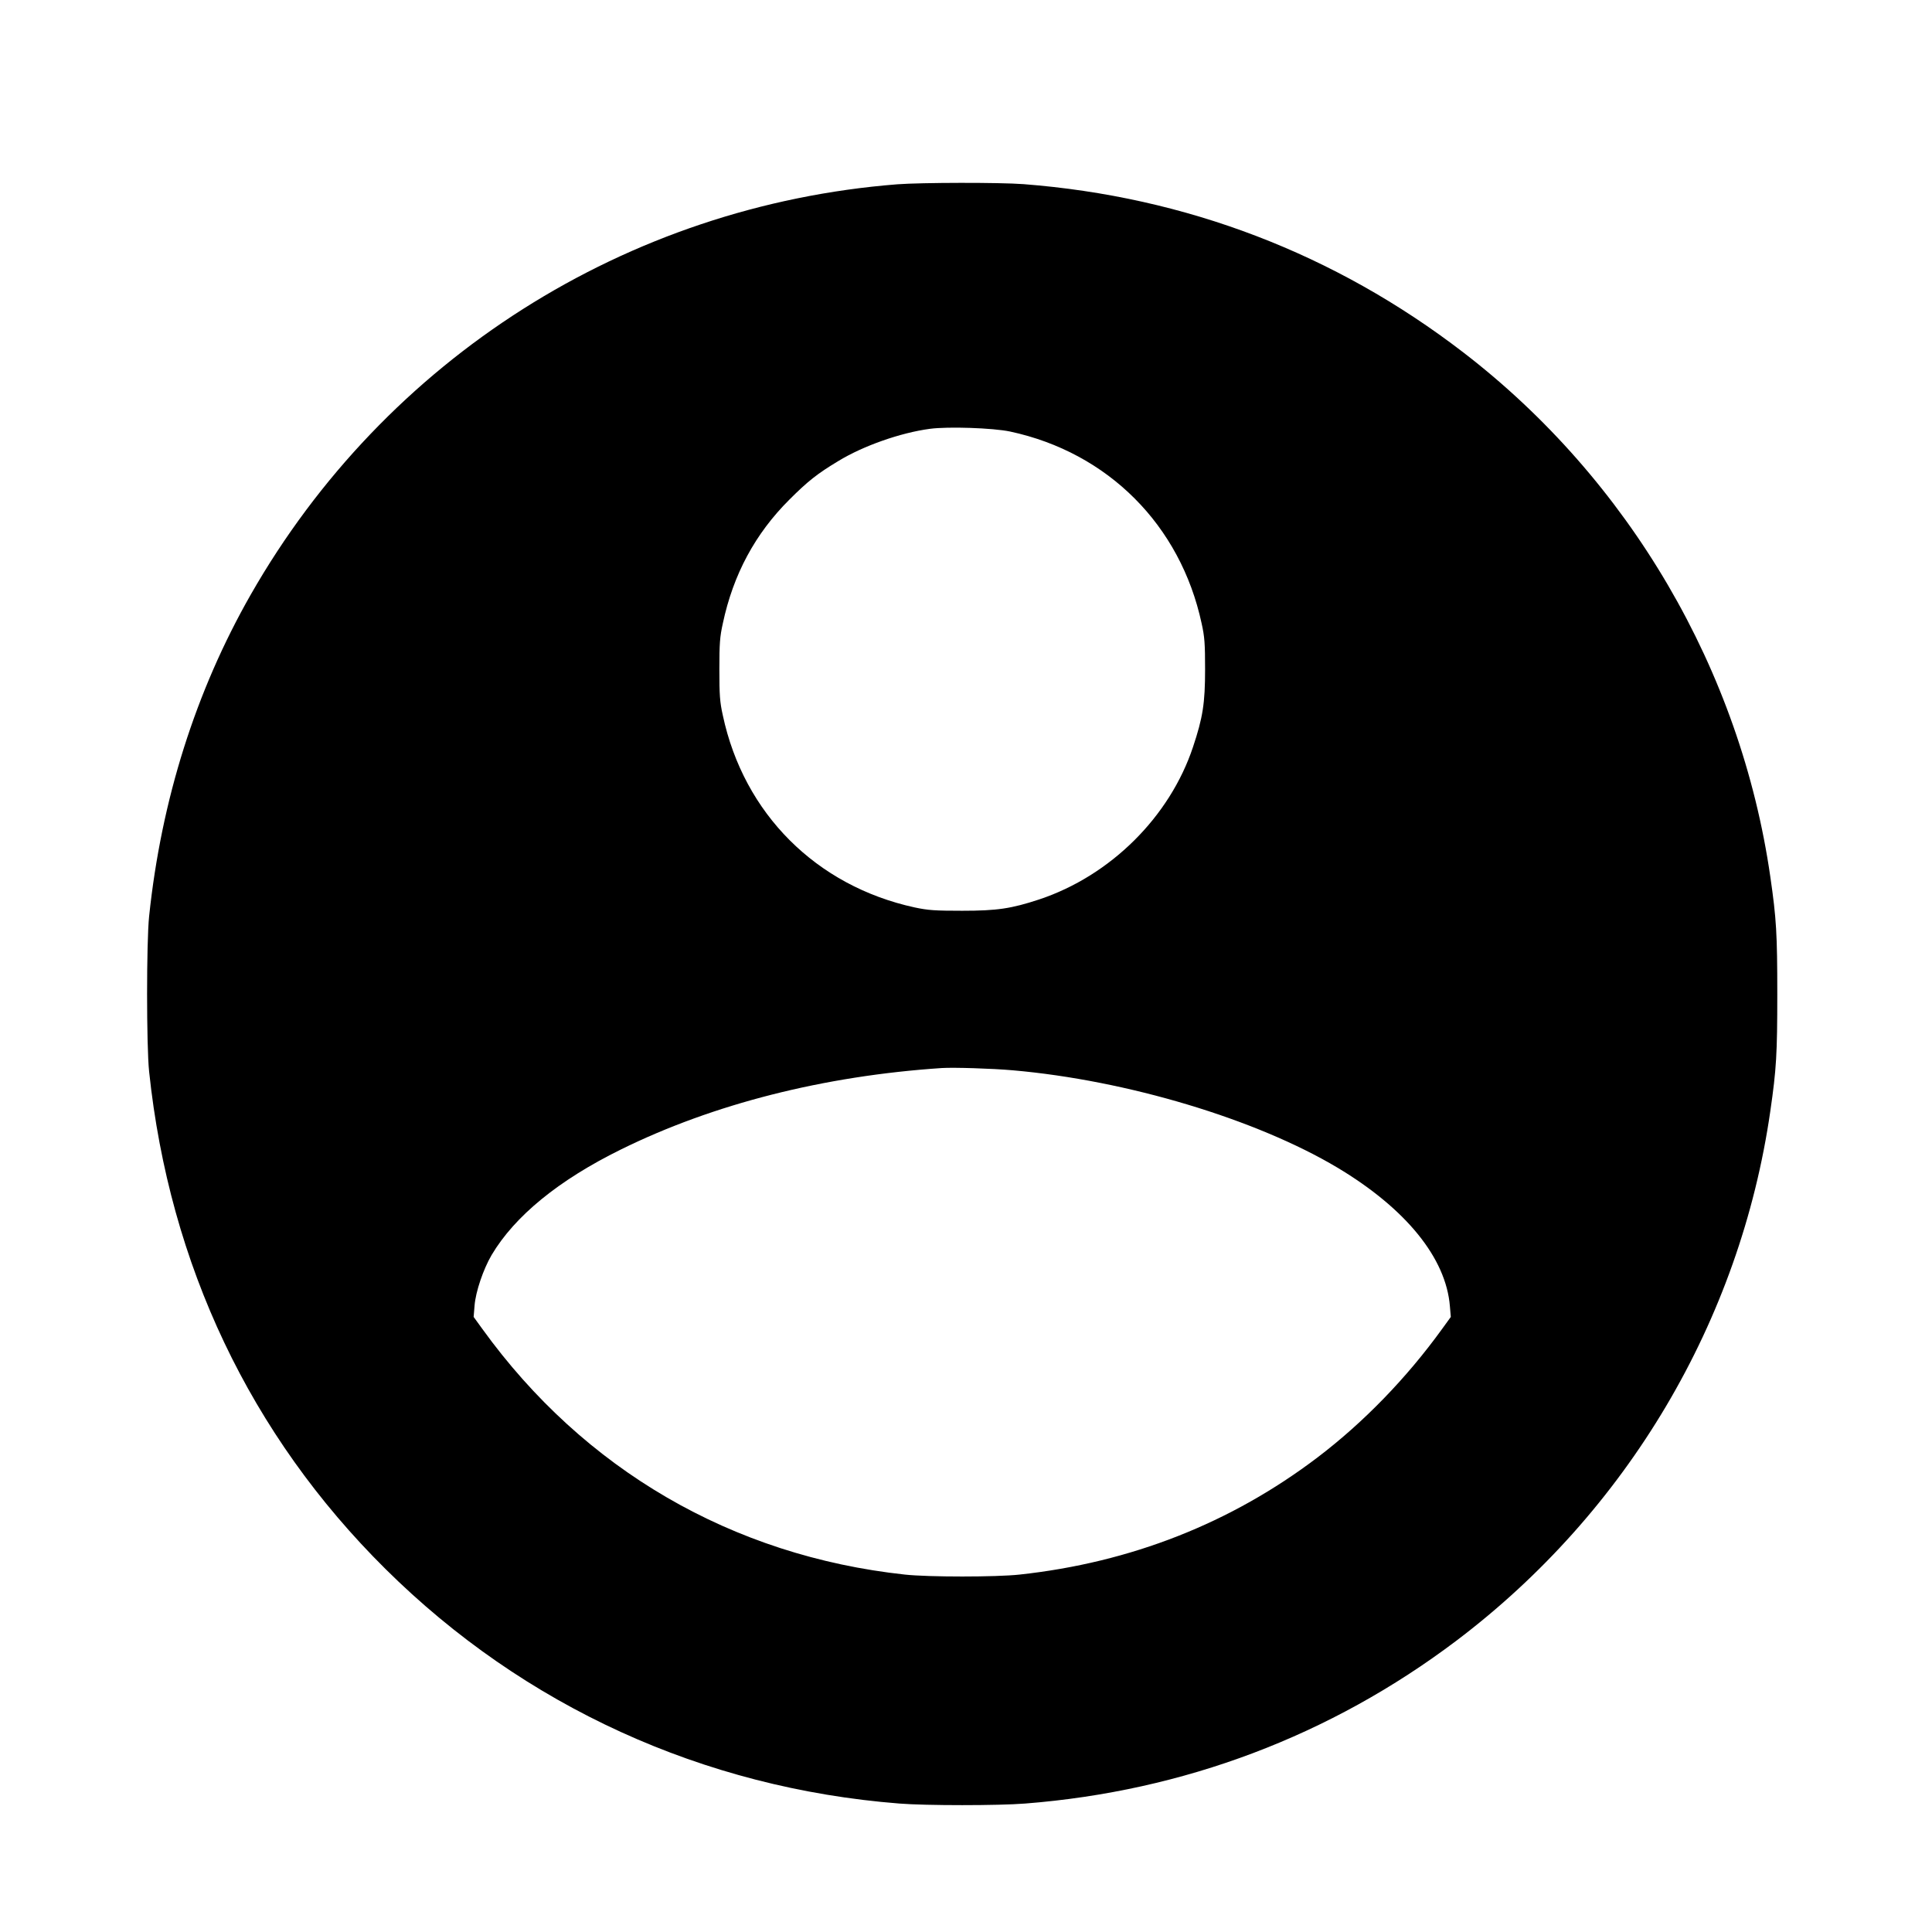 <?xml version="1.0" standalone="no"?>
<!DOCTYPE svg PUBLIC "-//W3C//DTD SVG 20010904//EN"
 "http://www.w3.org/TR/2001/REC-SVG-20010904/DTD/svg10.dtd">
<svg version="1.0" xmlns="http://www.w3.org/2000/svg"
 width="1280pt" height="1280pt" viewBox="0 0 1280 1280"
 preserveAspectRatio="xMidYMid meet">
<g transform="translate(0,1280) scale(0.1,-0.1)"
fill="#000000" stroke="none">
<path d="M5945 11579 c-1793 -141 -3392 -1156 -4284 -2719 -364 -638 -592
-1358 -673 -2130 -18 -169 -18 -861 0 -1030 135 -1280 670 -2407 1566 -3295
918 -910 2106 -1452 3405 -1554 174 -14 658 -14 832 0 1052 82 2025 450 2858
1079 1131 855 1880 2118 2080 3510 40 276 46 378 46 775 0 397 -6 499 -46 775
-197 1369 -935 2630 -2034 3475 -852 655 -1839 1032 -2914 1115 -158 12 -677
11 -836 -1z m747 -1638 c649 -139 1129 -620 1269 -1271 20 -89 23 -135 23
-305 0 -225 -15 -319 -80 -514 -154 -463 -547 -853 -1019 -1010 -185 -61 -279
-75 -510 -75 -181 0 -225 3 -315 22 -652 142 -1132 621 -1271 1272 -20 89 -23
135 -23 305 0 170 3 216 23 305 69 325 215 595 441 820 121 121 185 172 325
256 164 100 411 187 606 213 120 16 417 6 531 -18z m18 -4232 c755 -66 1611
-323 2151 -645 453 -271 720 -599 745 -919 l6 -70 -58 -80 c-235 -325 -519
-618 -824 -850 -574 -436 -1238 -697 -1975 -777 -155 -17 -605 -17 -760 0
-1144 124 -2126 695 -2799 1627 l-58 80 6 74 c7 93 58 242 113 336 153 258
444 496 856 699 612 302 1346 488 2127 540 78 5 334 -3 470 -15z"/>
</g>
</svg>
